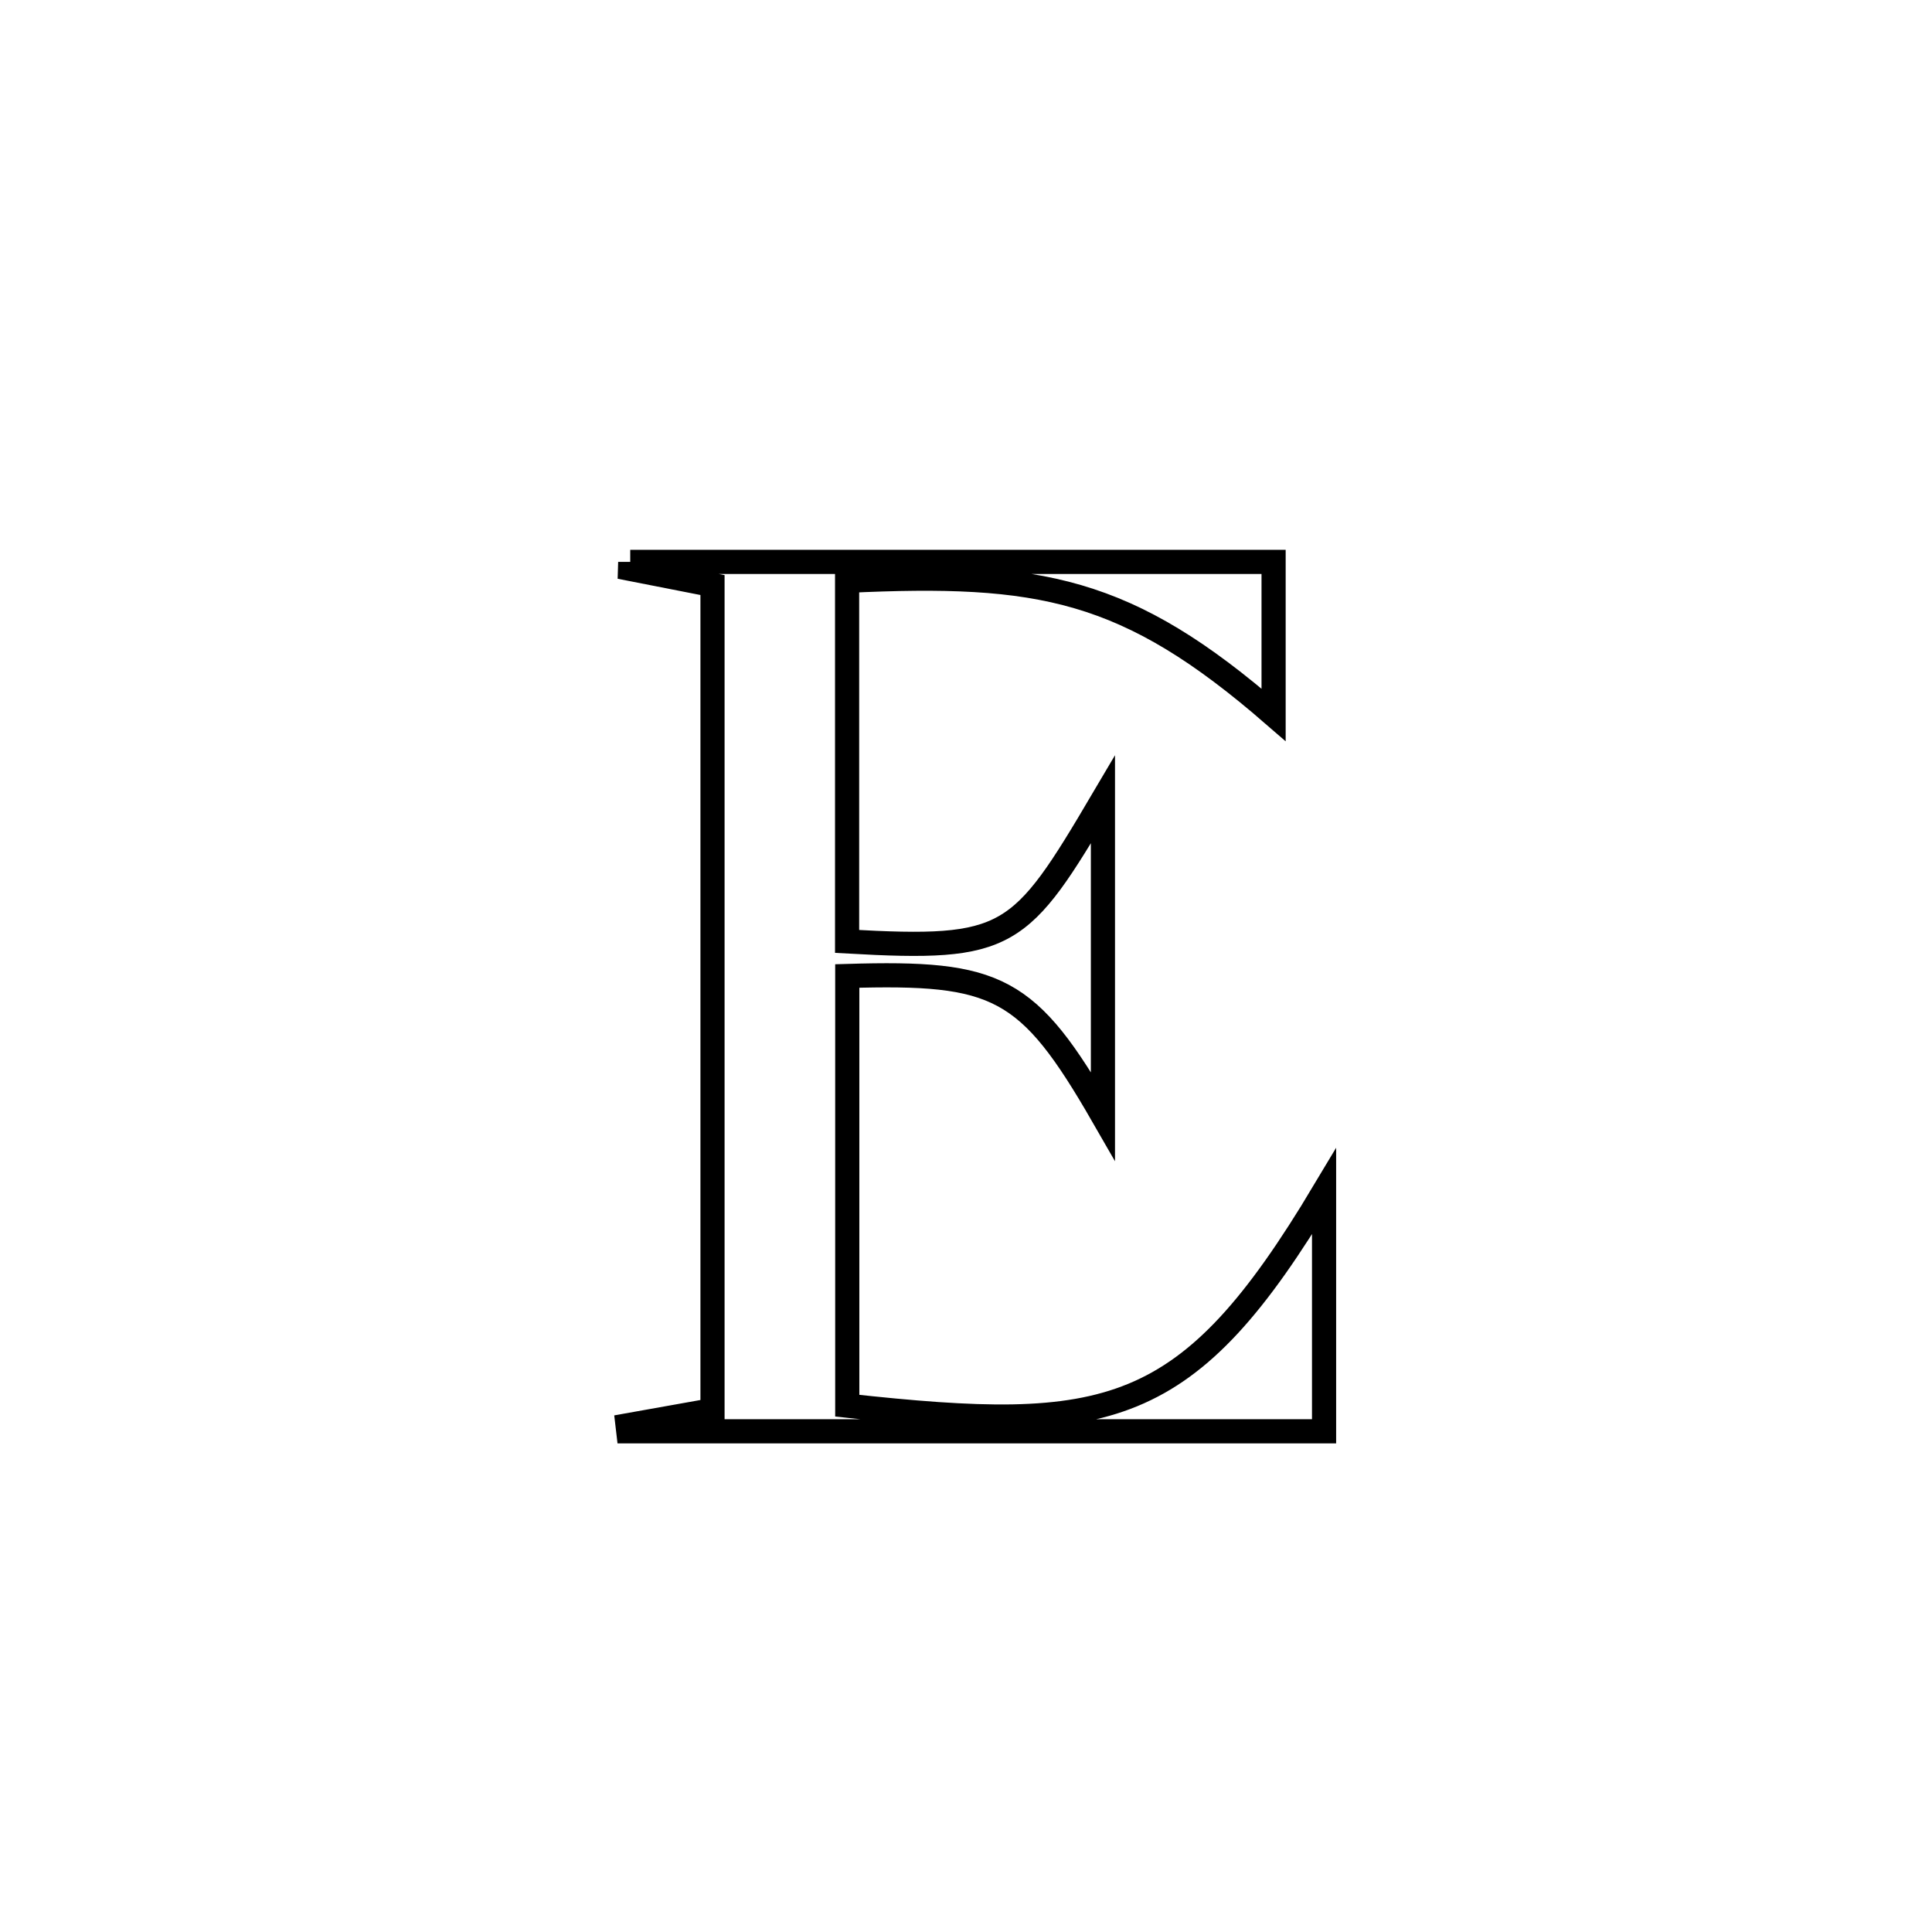 <svg xmlns="http://www.w3.org/2000/svg" viewBox="0.0 0.0 24.0 24.0" height="200px" width="200px"><path fill="none" stroke="black" stroke-width=".3" stroke-opacity="1.0"  filling="0" d="M7.829 6.98 L7.829 6.98 C9.161 6.98 10.493 6.98 11.825 6.98 C13.157 6.98 14.489 6.98 15.821 6.98 L15.821 6.98 C15.821 7.613 15.821 8.246 15.821 8.88 L15.821 8.88 C14.001 7.3 12.922 7.102 10.523 7.215 L10.523 7.215 C10.523 8.708 10.523 10.201 10.523 11.695 L10.523 11.695 C12.54 11.808 12.671 11.677 13.701 9.931 L13.701 9.931 C13.701 10.028 13.701 13.687 13.701 13.864 L13.701 13.864 C12.77 12.246 12.391 12.069 10.525 12.124 L10.525 12.124 C10.525 13.903 10.525 15.683 10.525 17.462 L10.525 17.462 C13.783 17.818 14.751 17.639 16.448 14.801 L16.448 14.801 C16.448 15.794 16.448 16.787 16.448 17.78 L16.448 17.78 C15.007 17.78 13.567 17.78 12.126 17.78 C10.685 17.78 9.245 17.78 7.804 17.78 L7.804 17.78 C7.801 17.755 7.799 17.73 7.796 17.705 L7.796 17.705 C8.147 17.642 8.499 17.58 8.851 17.517 L8.851 17.517 C8.851 15.809 8.851 14.101 8.851 12.393 C8.851 10.684 8.851 8.976 8.851 7.268 L8.851 7.268 C8.509 7.201 8.168 7.134 7.827 7.067 L7.827 7.067 C7.828 7.038 7.829 7.009 7.829 6.98 L7.829 6.98"></path></svg>